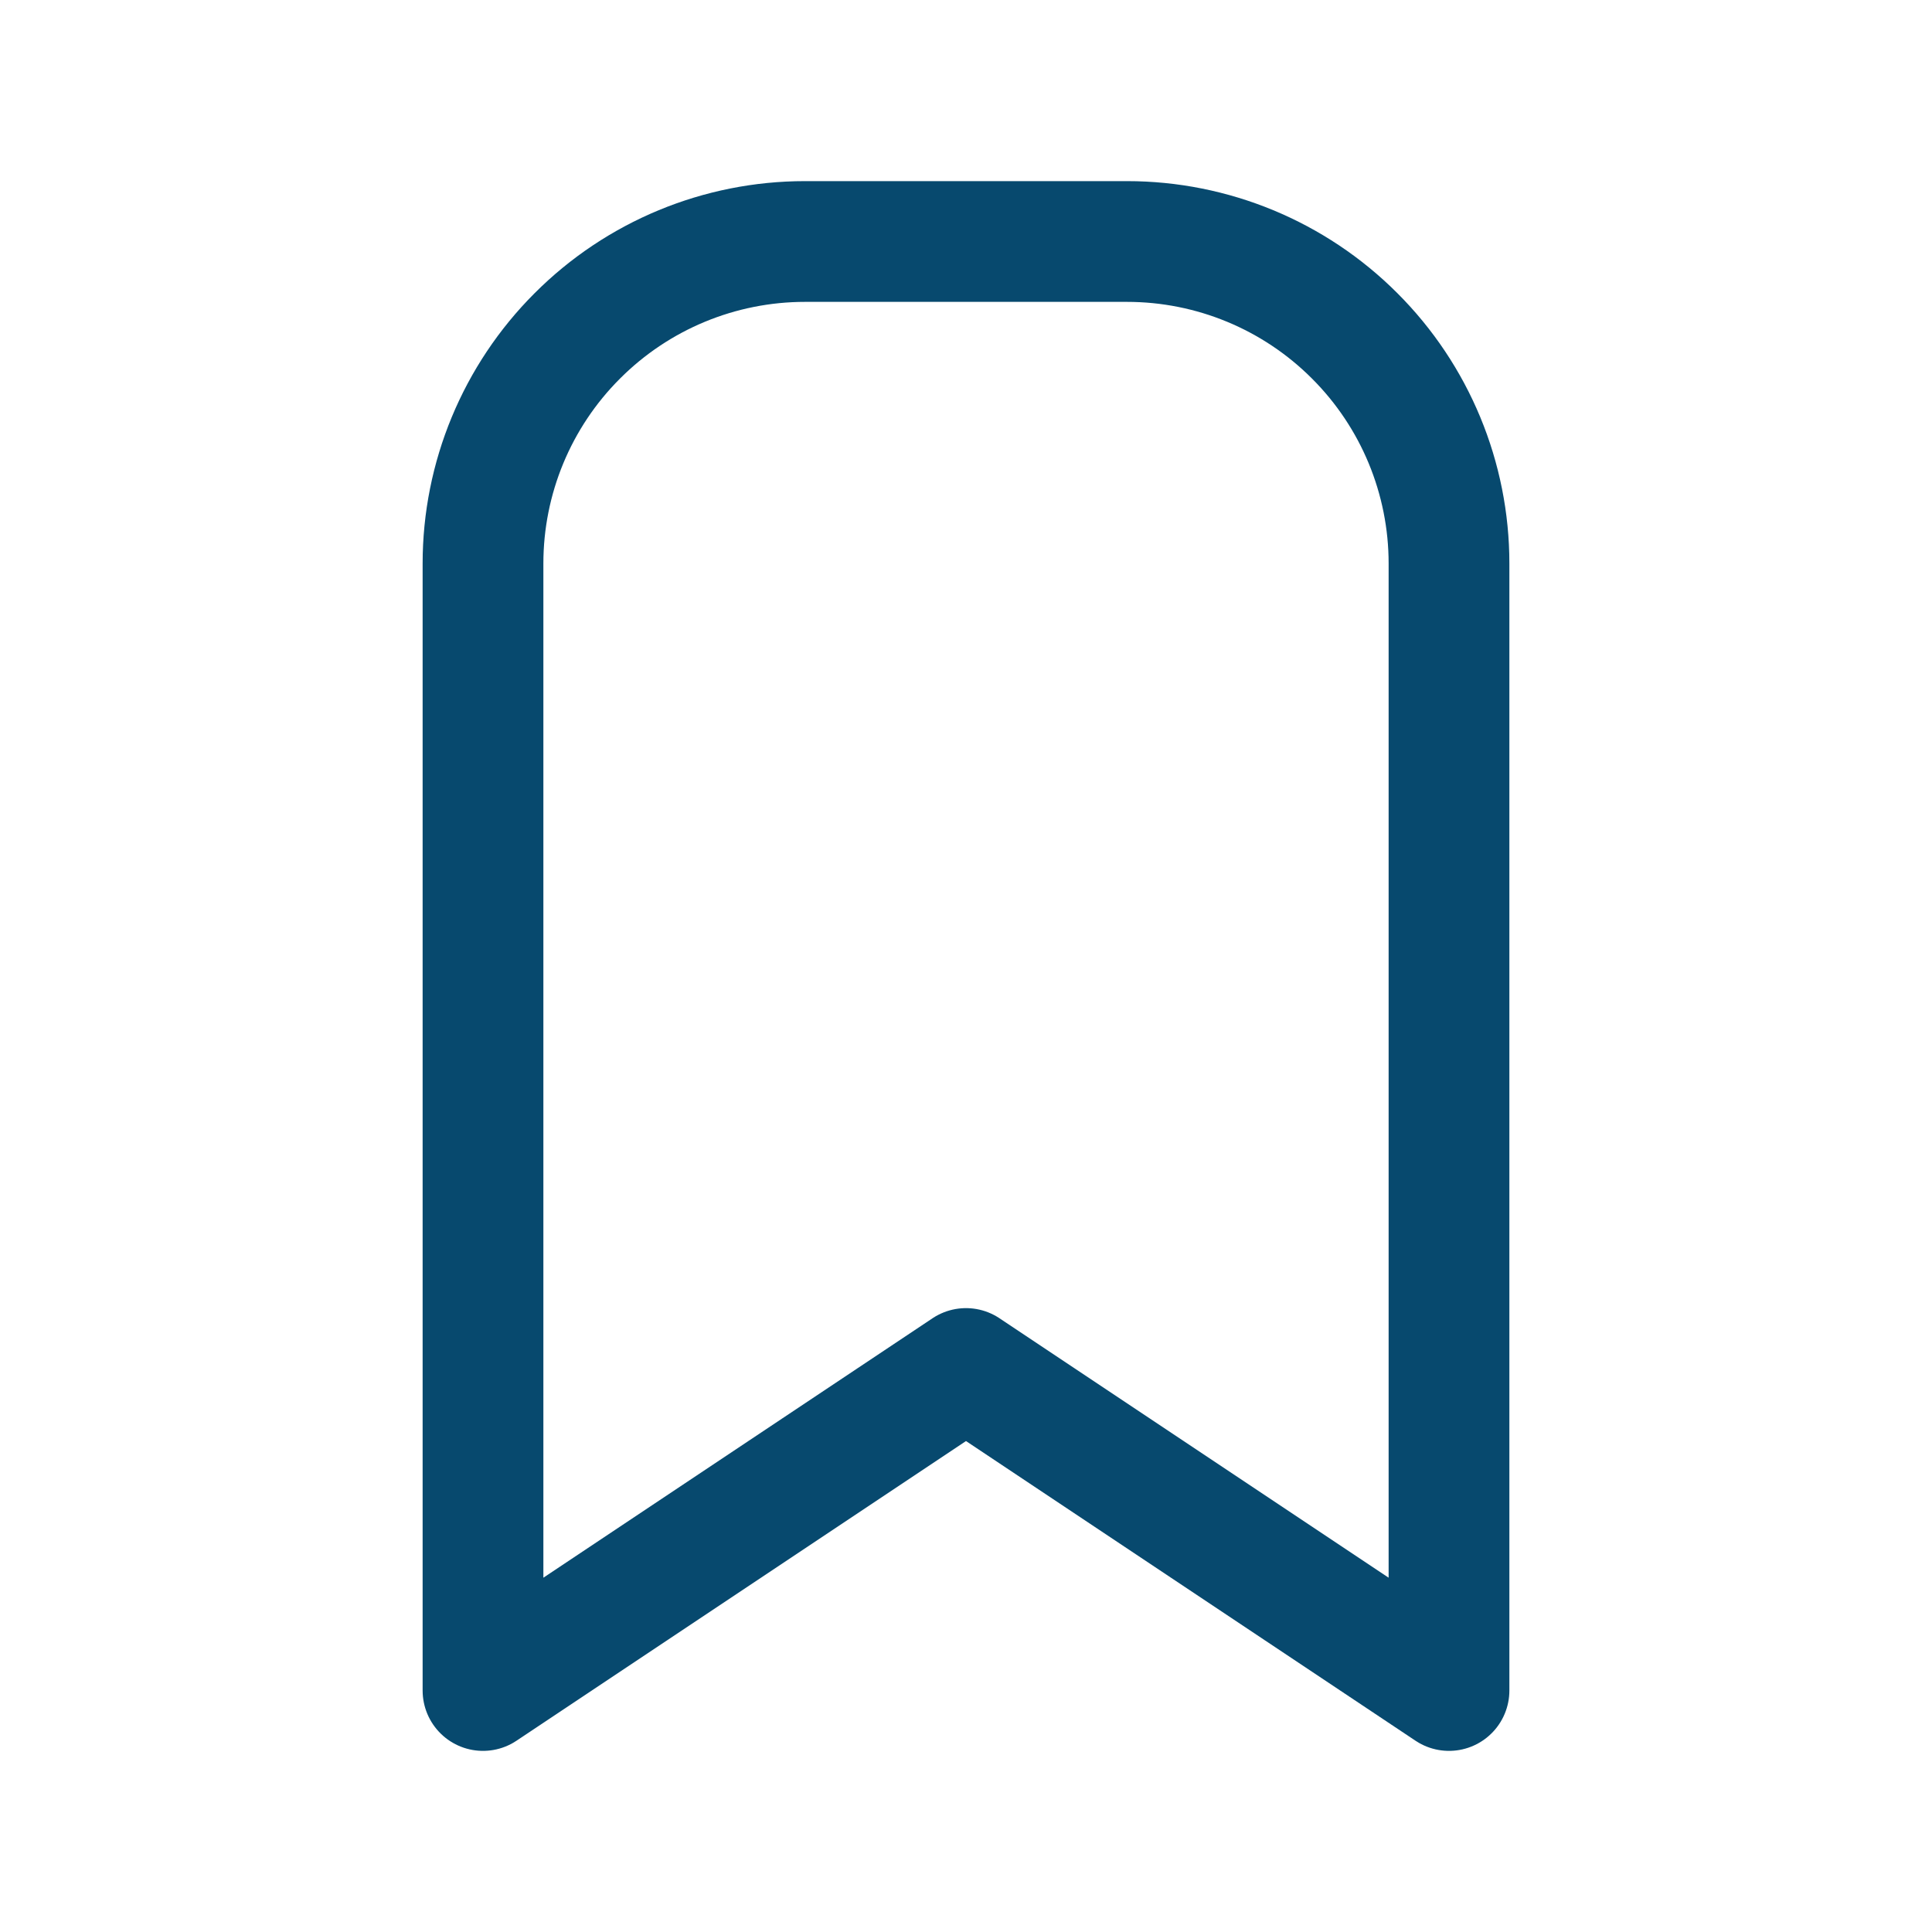 <svg width="24" height="24" viewBox="0 0 24 24" fill="none" xmlns="http://www.w3.org/2000/svg">
<g id="24/bookmark">
<path id="Vector" d="M18 7V21L12 17L6 21V7C6 5.939 6.421 4.922 7.172 4.172C7.922 3.421 8.939 3 10 3H14C15.061 3 16.078 3.421 16.828 4.172C17.579 4.922 18 5.939 18 7Z" stroke="#07496E" stroke-width="1.5" stroke-linecap="round" stroke-linejoin="round"/>
</g>
</svg>
